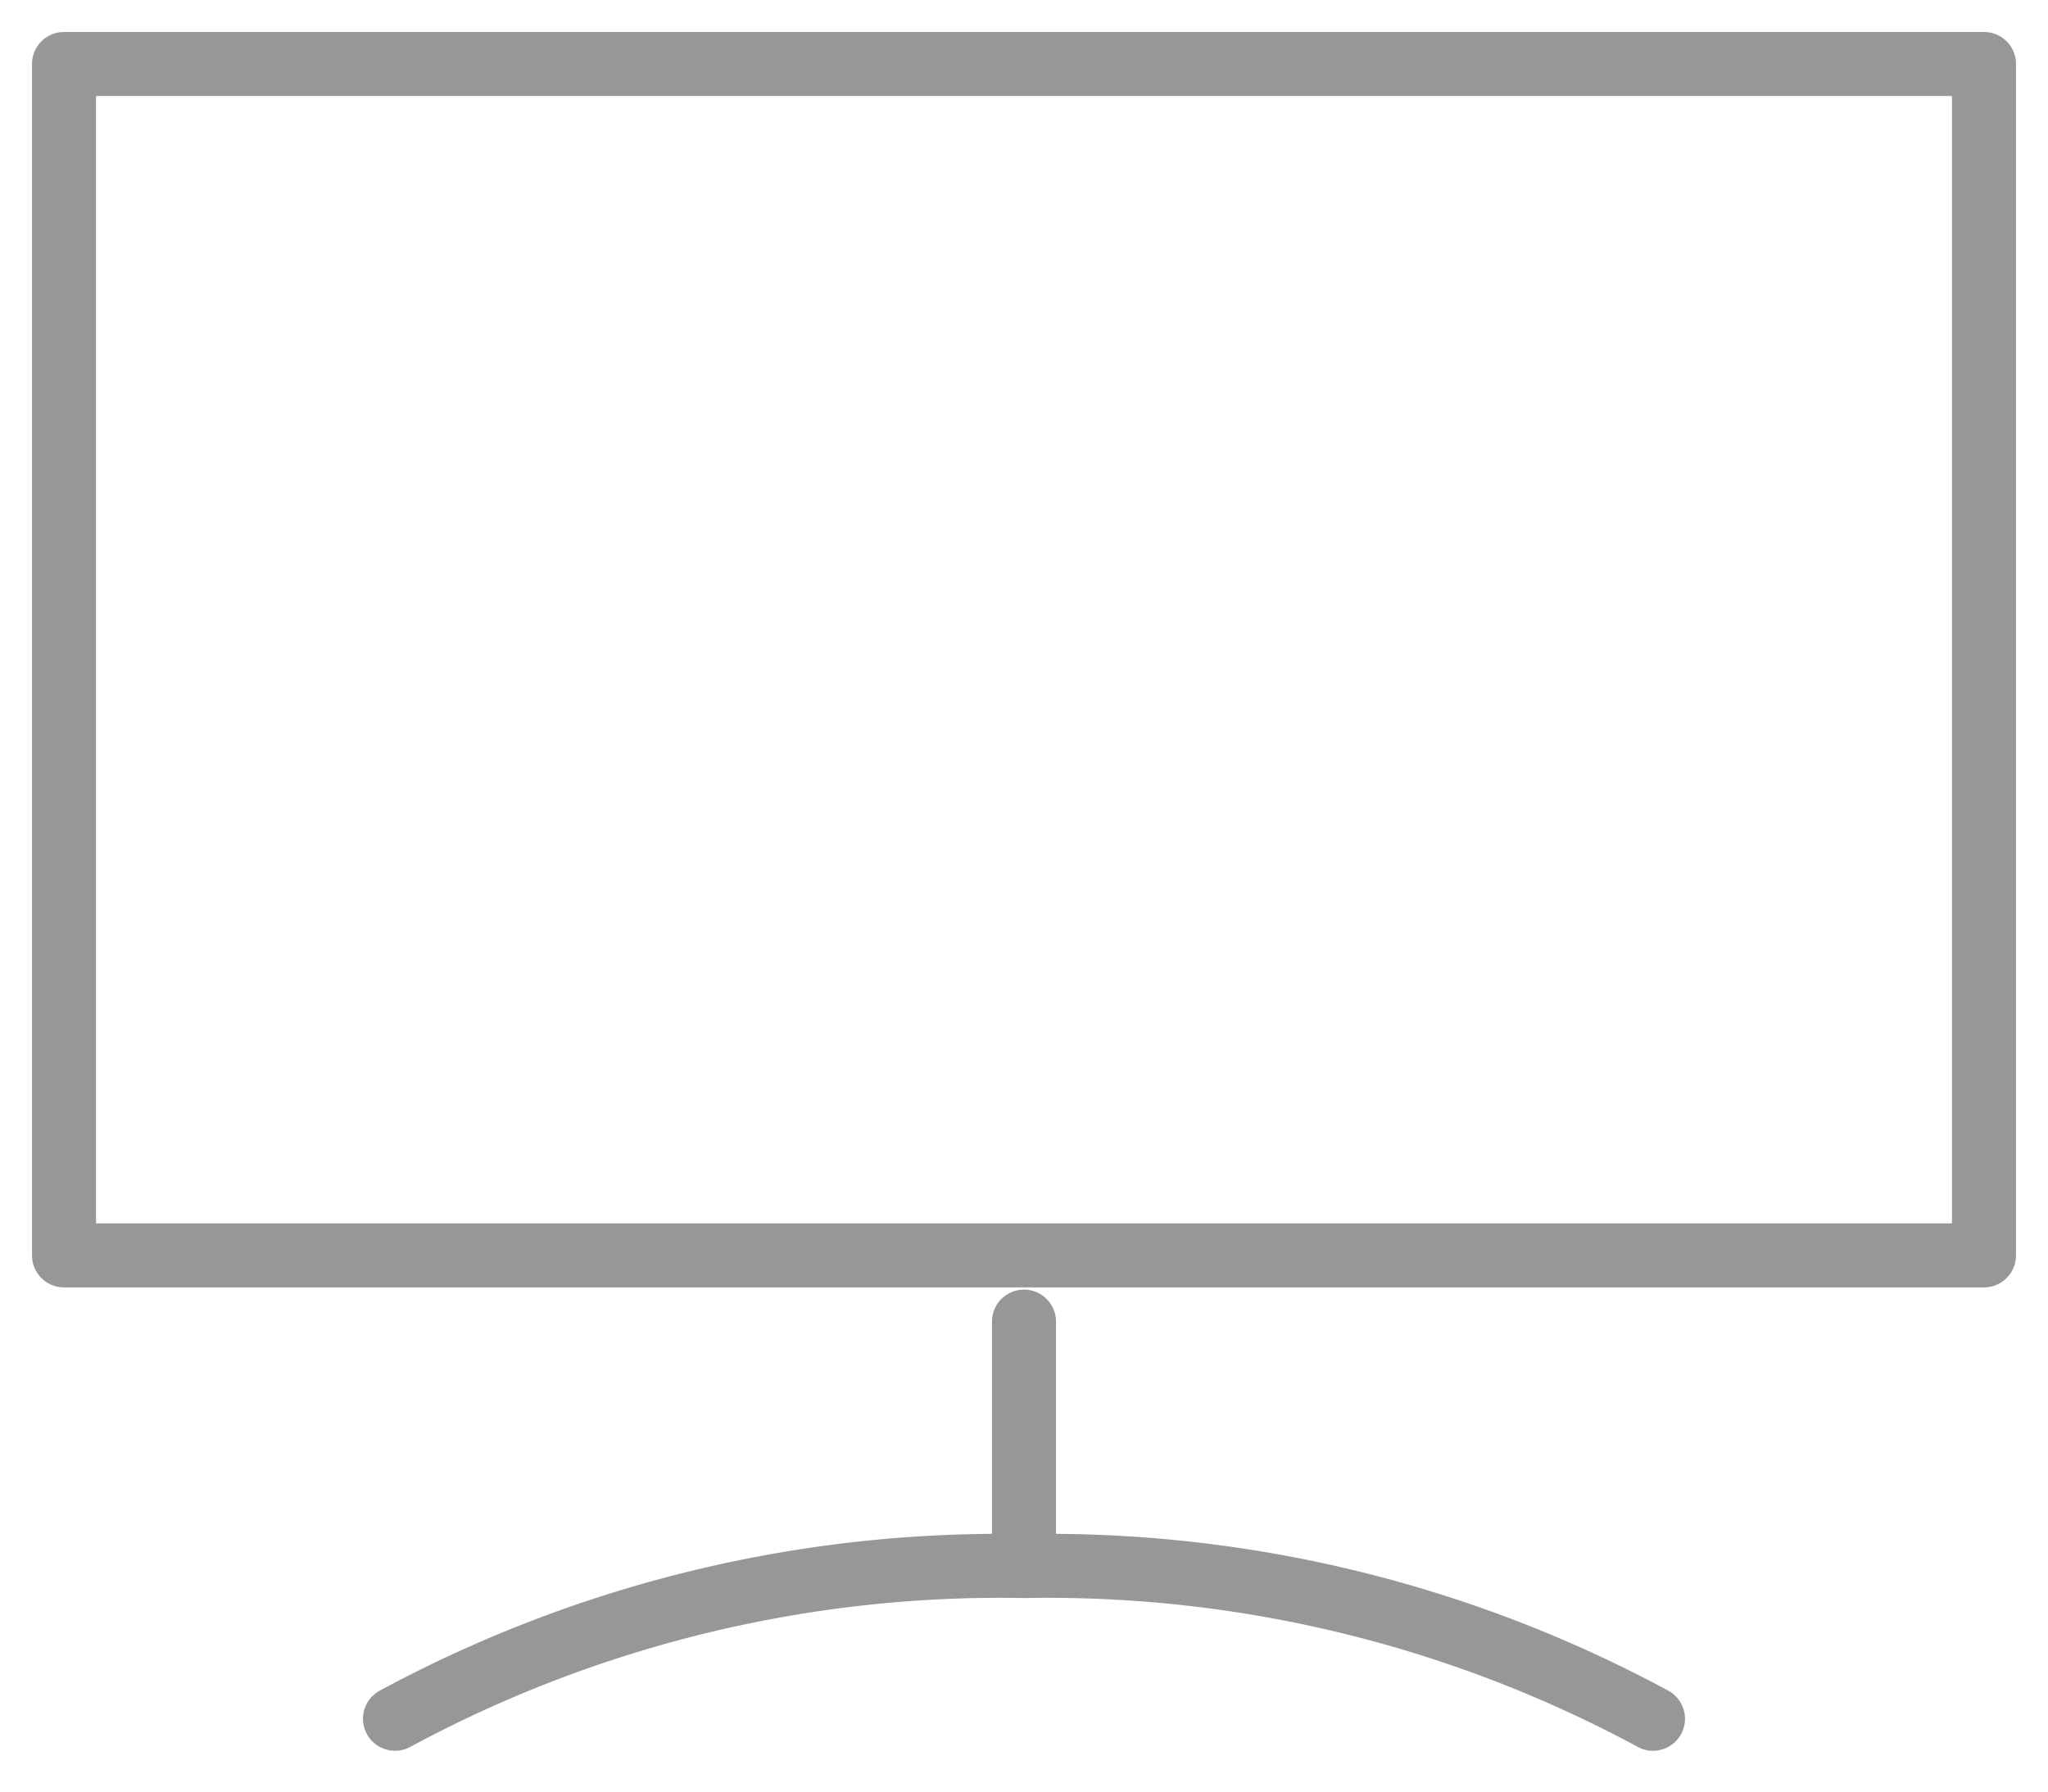 <svg xmlns="http://www.w3.org/2000/svg" width="32" height="28" viewBox="0 0 32 28">
    <g fill="none" fill-rule="evenodd" stroke="#979797" stroke-linecap="round" stroke-linejoin="round">
        <path d="M16 24.475v-3.82m-9.828 6.207A19.91 19.91 0 0 1 16 24.475a19.91 19.91 0 0 1 9.828 2.387M1 1h30v18.62H1z"/>
    </g>
</svg>
